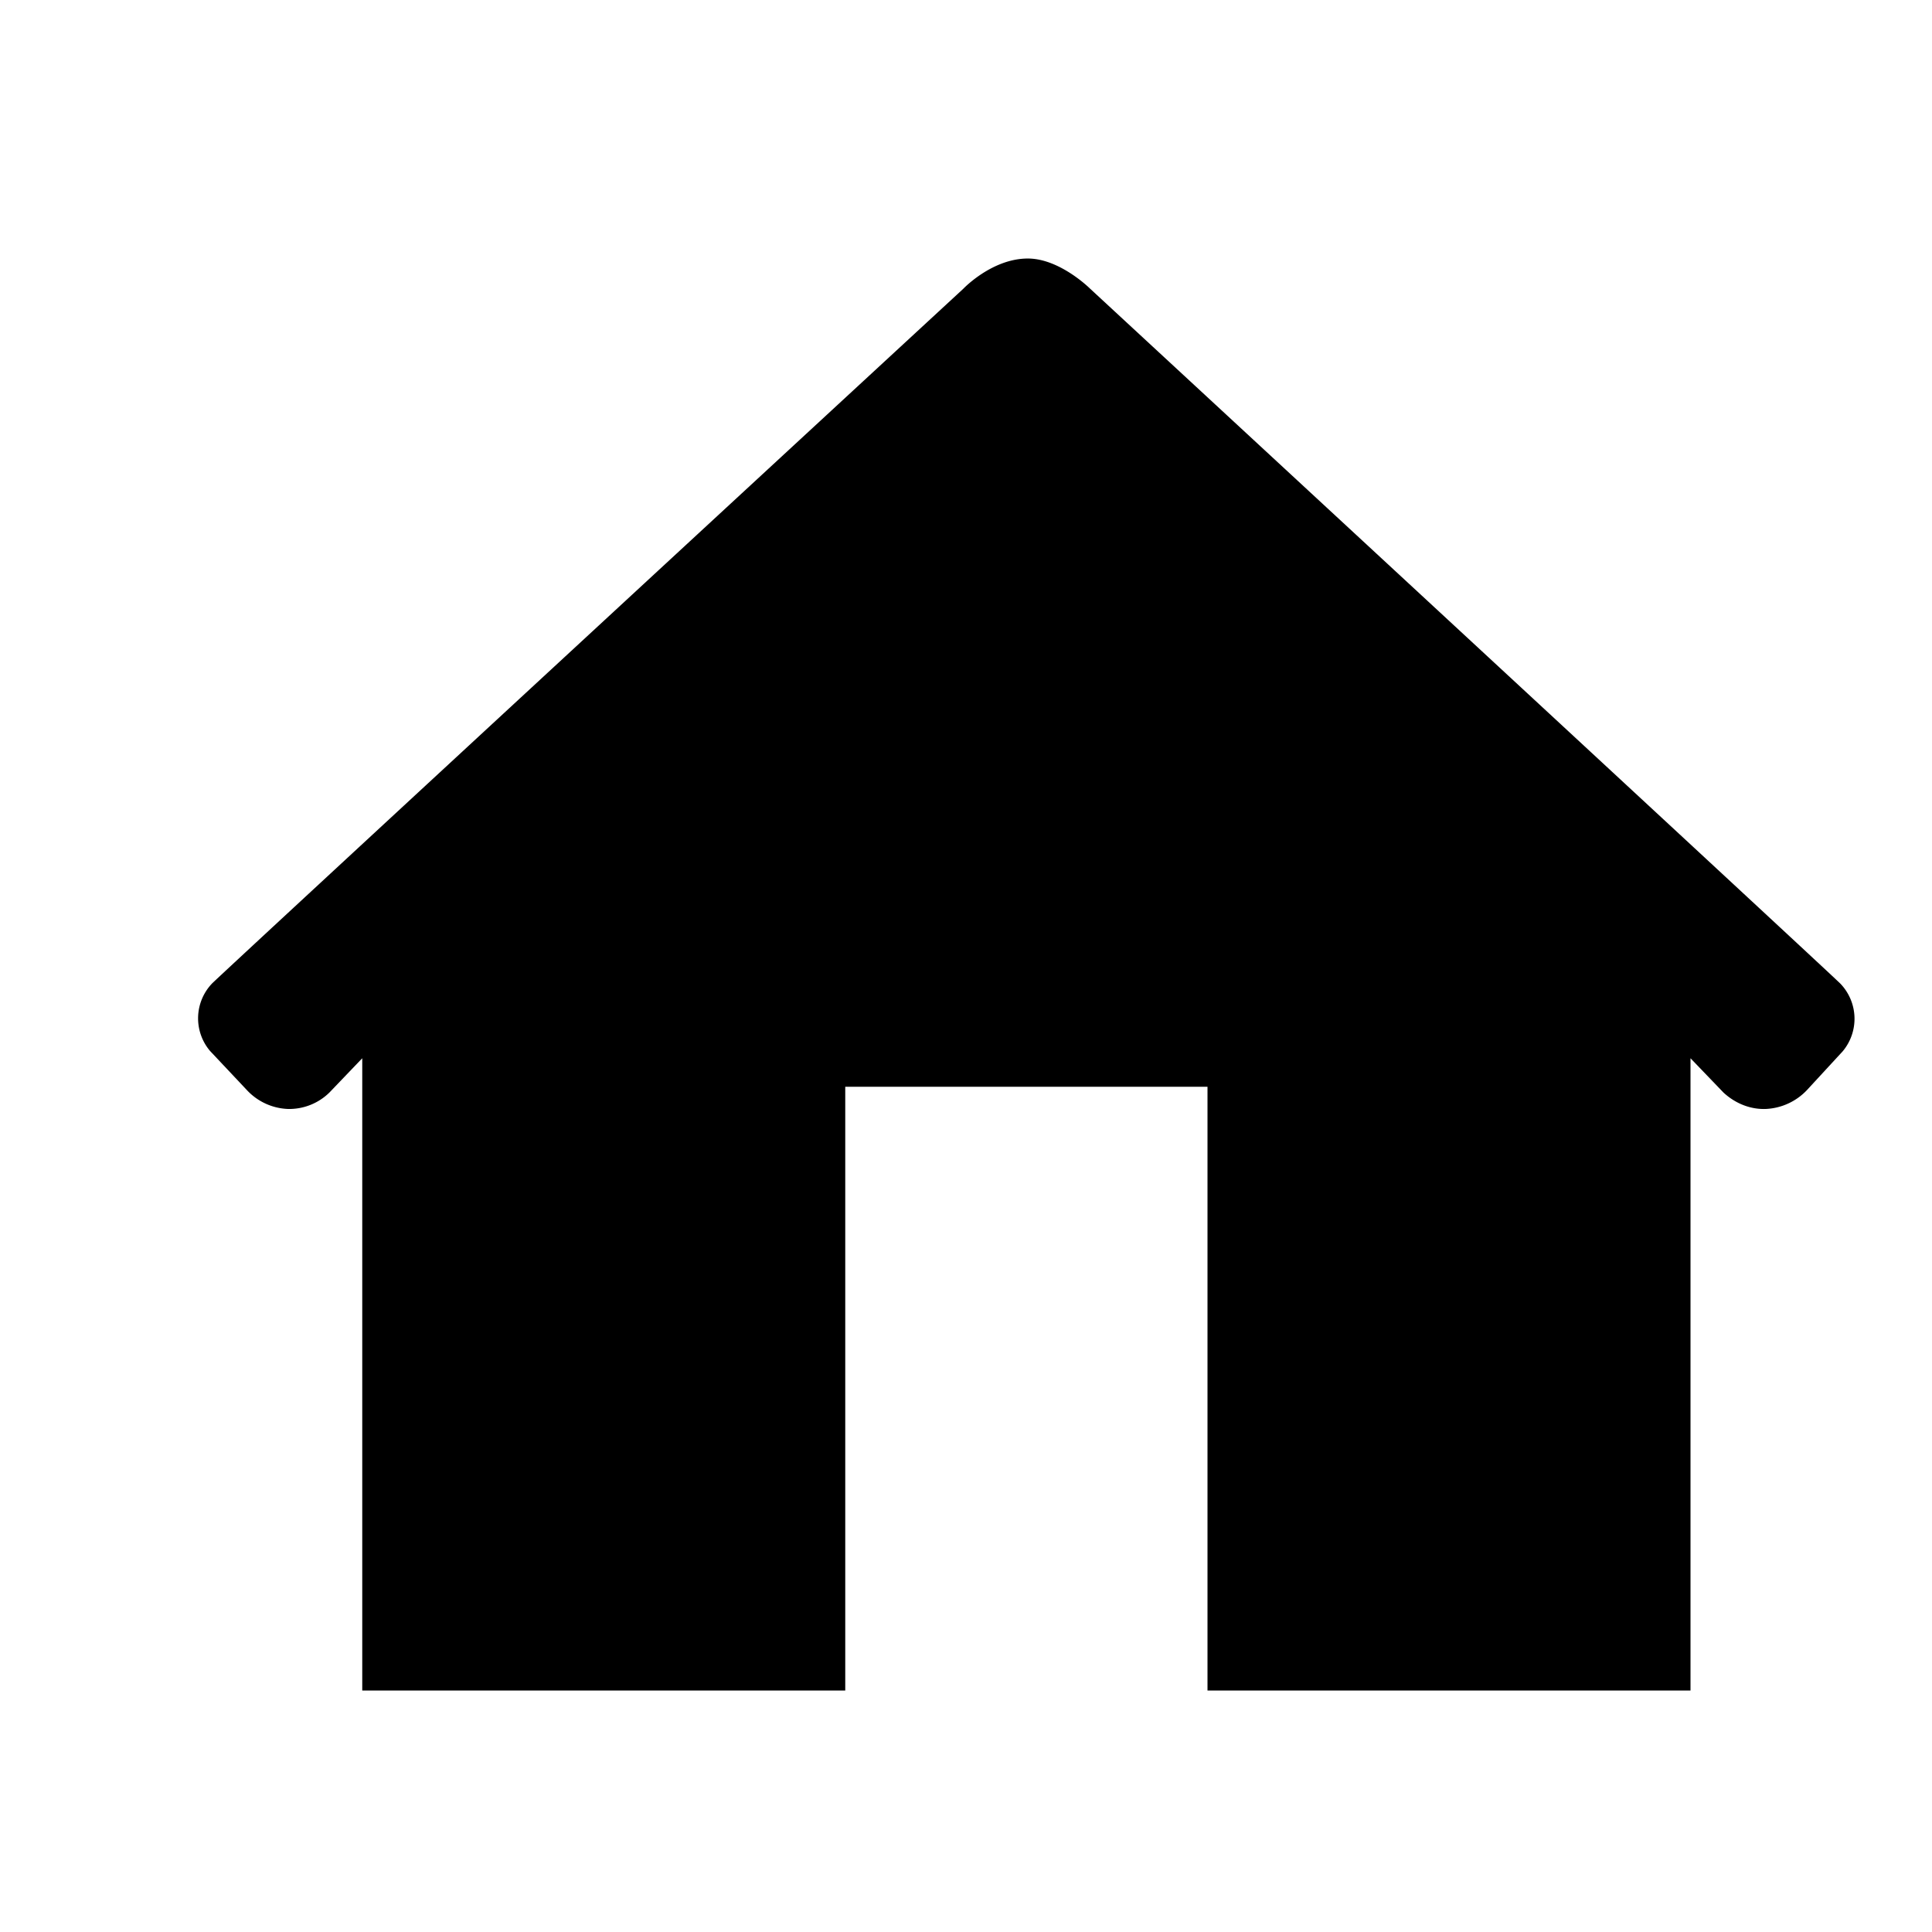 <svg xmlns="http://www.w3.org/2000/svg" viewBox="0 0 16 16">
    <path d="M15.243 8.148c-.021-.028-6.215-5.757-6.215-5.757s-.25-.25-.516-.25c-.297 0-.534.25-.534.25S1.776 8.118 1.755 8.146a.418.418 0 00-.016.557l.305.324a.49.49 0 00.341.157.476.476 0 00.343-.136L3 8.764V14h4V9h3v5h4V8.764l.273.284c.103.095.228.14.349.136a.5.5 0 00.342-.156l.296-.321a.42.42 0 00-.017-.559z"/>
</svg>